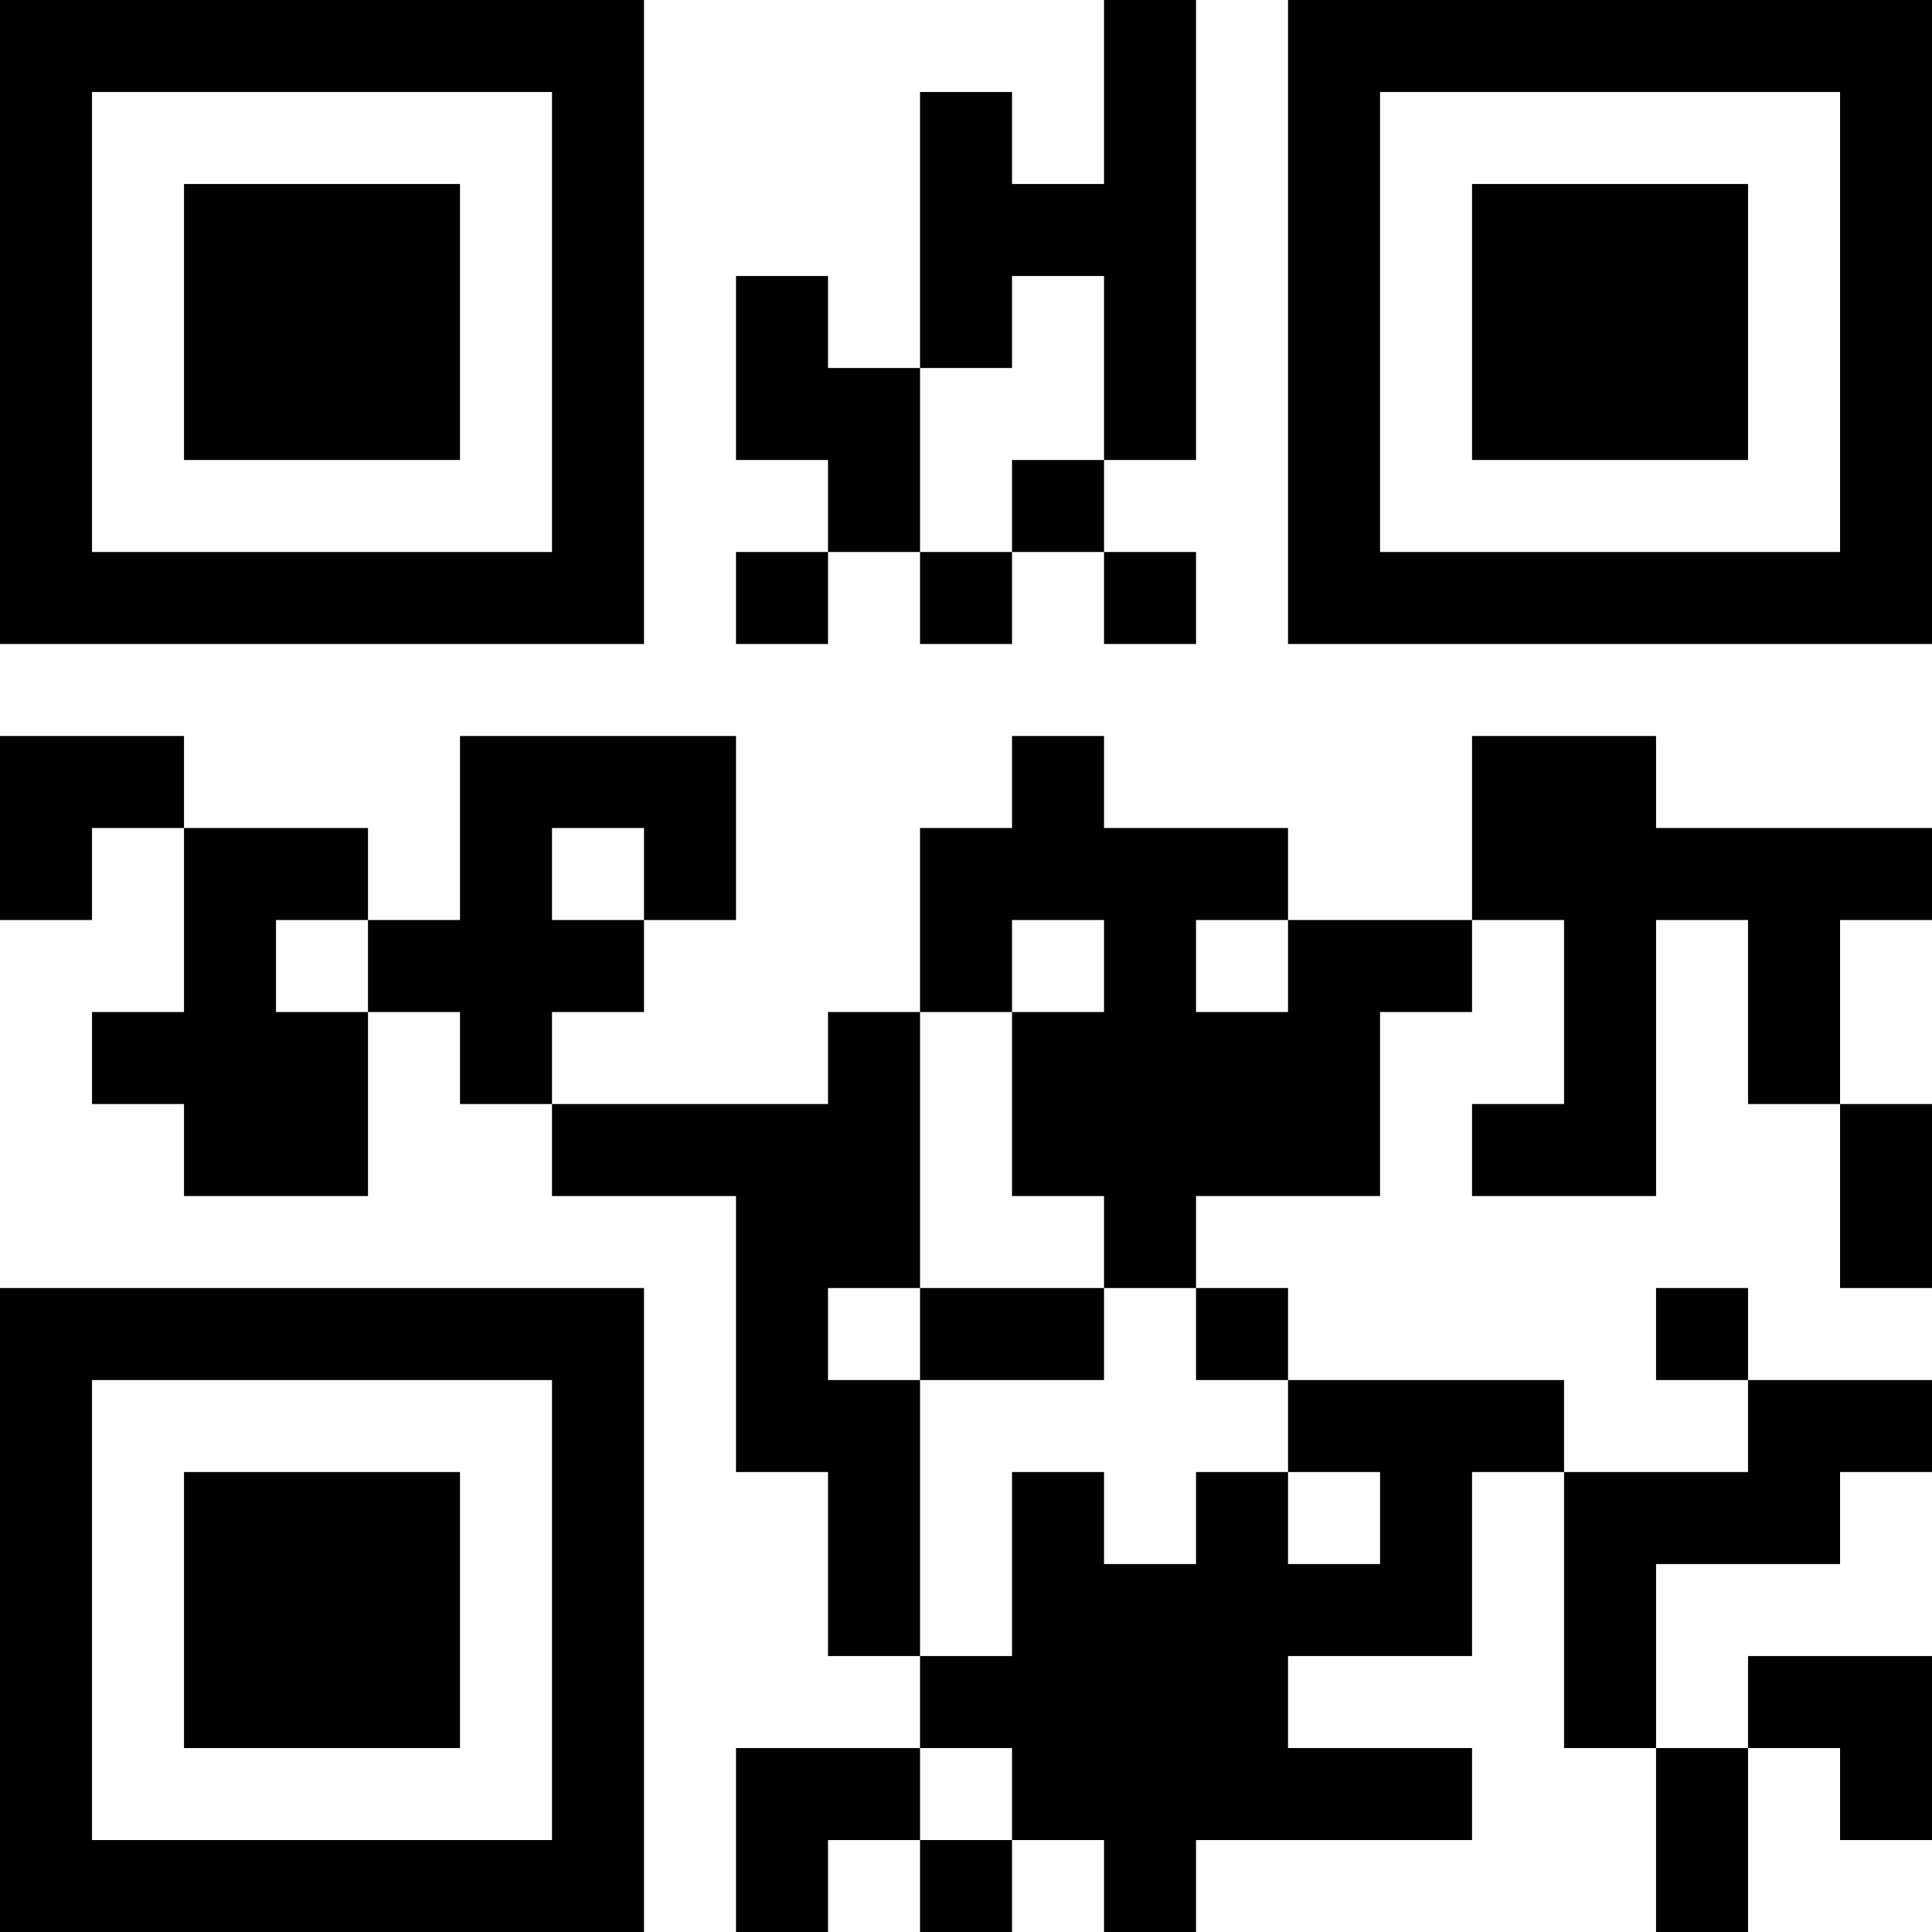<?xml version="1.0" encoding="UTF-8"?>
<svg xmlns="http://www.w3.org/2000/svg" version="1.1" width="300" height="300" viewBox="0 0 300 300"><rect x="0" y="0" width="300" height="300" fill="#ffffff"/><g transform="scale(14.286)"><g transform="translate(0,0)"><path fill-rule="evenodd" d="M12 0L12 2L11 2L11 1L10 1L10 4L9 4L9 3L8 3L8 5L9 5L9 6L8 6L8 7L9 7L9 6L10 6L10 7L11 7L11 6L12 6L12 7L13 7L13 6L12 6L12 5L13 5L13 0ZM11 3L11 4L10 4L10 6L11 6L11 5L12 5L12 3ZM0 8L0 10L1 10L1 9L2 9L2 11L1 11L1 12L2 12L2 13L4 13L4 11L5 11L5 12L6 12L6 13L8 13L8 16L9 16L9 18L10 18L10 19L8 19L8 21L9 21L9 20L10 20L10 21L11 21L11 20L12 20L12 21L13 21L13 20L16 20L16 19L14 19L14 18L16 18L16 16L17 16L17 19L18 19L18 21L19 21L19 19L20 19L20 20L21 20L21 18L19 18L19 19L18 19L18 17L20 17L20 16L21 16L21 15L19 15L19 14L18 14L18 15L19 15L19 16L17 16L17 15L14 15L14 14L13 14L13 13L15 13L15 11L16 11L16 10L17 10L17 12L16 12L16 13L18 13L18 10L19 10L19 12L20 12L20 14L21 14L21 12L20 12L20 10L21 10L21 9L18 9L18 8L16 8L16 10L14 10L14 9L12 9L12 8L11 8L11 9L10 9L10 11L9 11L9 12L6 12L6 11L7 11L7 10L8 10L8 8L5 8L5 10L4 10L4 9L2 9L2 8ZM6 9L6 10L7 10L7 9ZM3 10L3 11L4 11L4 10ZM11 10L11 11L10 11L10 14L9 14L9 15L10 15L10 18L11 18L11 16L12 16L12 17L13 17L13 16L14 16L14 17L15 17L15 16L14 16L14 15L13 15L13 14L12 14L12 13L11 13L11 11L12 11L12 10ZM13 10L13 11L14 11L14 10ZM10 14L10 15L12 15L12 14ZM10 19L10 20L11 20L11 19ZM0 0L0 7L7 7L7 0ZM1 1L1 6L6 6L6 1ZM2 2L2 5L5 5L5 2ZM14 0L14 7L21 7L21 0ZM15 1L15 6L20 6L20 1ZM16 2L16 5L19 5L19 2ZM0 14L0 21L7 21L7 14ZM1 15L1 20L6 20L6 15ZM2 16L2 19L5 19L5 16Z" fill="#000000"/></g></g></svg>
